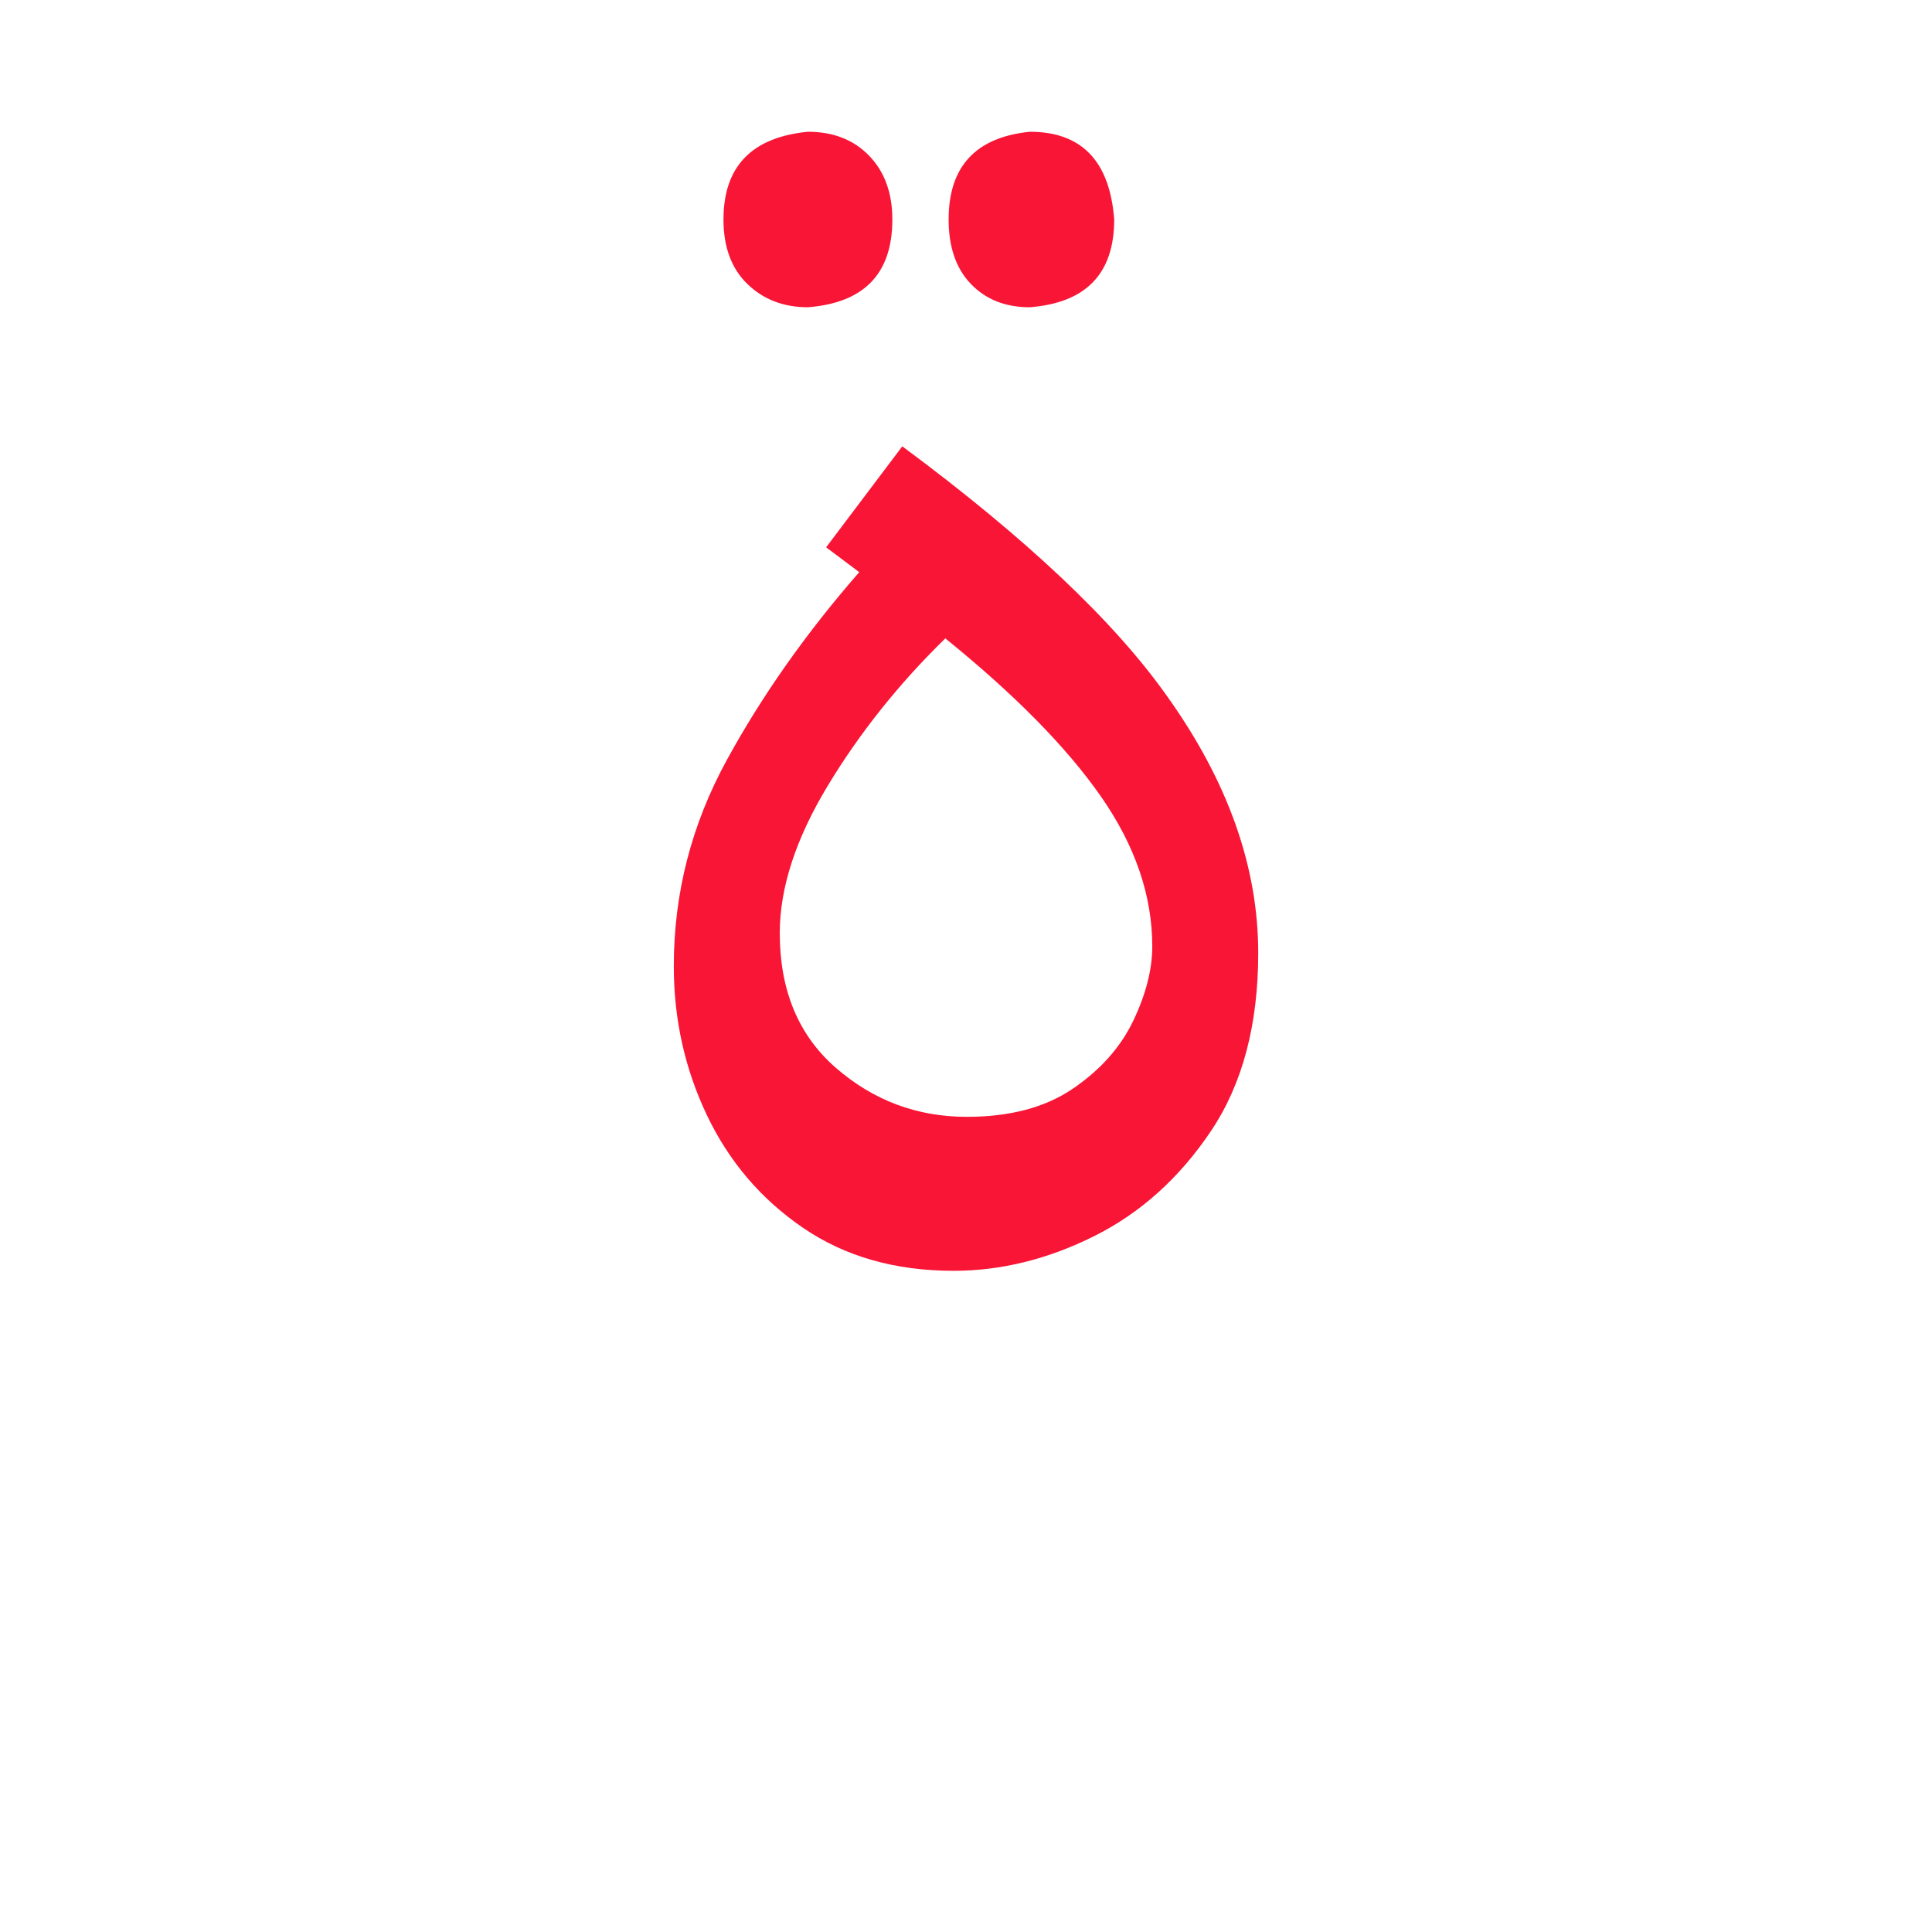 <?xml version="1.0" encoding="UTF-8" standalone="no"?>
<!-- Created with Inkscape (http://www.inkscape.org/) -->

<svg
   width="200"
   height="200"
   viewBox="0 0 200 200"
   version="1.1"
   id="svg37630"
   inkscape:version="1.2.1 (9c6d41e410, 2022-07-14)"
   sodipodi:docname="430_lf1.svg"
   xmlns:inkscape="http://www.inkscape.org/namespaces/inkscape"
   xmlns:sodipodi="http://sodipodi.sourceforge.net/DTD/sodipodi-0.dtd"
   xmlns="http://www.w3.org/2000/svg"
   xmlns:svg="http://www.w3.org/2000/svg">
  <sodipodi:namedview
     id="namedview37632"
     pagecolor="#ffffff"
     bordercolor="#000000"
     borderopacity="0.25"
     inkscape:showpageshadow="2"
     inkscape:pageopacity="0.0"
     inkscape:pagecheckerboard="0"
     inkscape:deskcolor="#d1d1d1"
     inkscape:document-units="px"
     showgrid="false"
     inkscape:zoom="0.7071068"
     inkscape:cx="-12.727922"
     inkscape:cy="-8.4852811"
     inkscape:window-width="2040"
     inkscape:window-height="456"
     inkscape:window-x="696"
     inkscape:window-y="504"
     inkscape:window-maximized="1"
     inkscape:current-layer="layer1"
     showguides="true" />
  <defs
     id="defs37627">
    <clipPath
       clipPathUnits="userSpaceOnUse"
       id="clipPath49831">
      <g
         id="g49837">
        <g
           id="g49835">
          <path
             d="M 0,340.157 H 226.772 V 0 H 0 Z"
             id="path49833" />
        </g>
      </g>
    </clipPath>
    <clipPath
       clipPathUnits="userSpaceOnUse"
       id="clipPath49846">
      <g
         id="g49852">
        <g
           id="g49850">
          <path
             d="M 0,340.157 H 226.772 V 0 H 0 Z"
             id="path49848" />
        </g>
      </g>
    </clipPath>
    <clipPath
       clipPathUnits="userSpaceOnUse"
       id="clipPath3810">
      <path
         d="M 0,340.157 H 226.772 V 0 H 0 Z"
         id="path3808" />
    </clipPath>
    <clipPath
       clipPathUnits="userSpaceOnUse"
       id="clipPath63168">
      <g
         id="g63172"
         transform="translate(-138.897,-217.192)">
        <path
           d="M 0,340.157 H 226.772 V 0 H 0 Z"
           id="path63170" />
      </g>
    </clipPath>
    <clipPath
       clipPathUnits="userSpaceOnUse"
       id="clipPath63174">
      <g
         id="g63178"
         transform="translate(-81.893,-48.105)">
        <path
           d="M 0,340.157 H 226.772 V 0 H 0 Z"
           id="path63176" />
      </g>
    </clipPath>
    <clipPath
       clipPathUnits="userSpaceOnUse"
       id="clipPath75594">
      <g
         id="g75598"
         transform="translate(-127.758,-249.51)">
        <path
           d="M 0,340.157 H 226.772 V 0 H 0 Z"
           id="path75596" />
      </g>
    </clipPath>
    <clipPath
       clipPathUnits="userSpaceOnUse"
       id="clipPath75588">
      <g
         id="g75592"
         transform="translate(-138.896,-196.152)">
        <path
           d="M 0,340.157 H 226.772 V 0 H 0 Z"
           id="path75590" />
      </g>
    </clipPath>
    <clipPath
       clipPathUnits="userSpaceOnUse"
       id="clipPath75600">
      <g
         id="g75604"
         transform="translate(-150.38,-110.129)">
        <path
           d="M 0,340.157 H 226.772 V 0 H 0 Z"
           id="path75602" />
      </g>
    </clipPath>
    <clipPath
       clipPathUnits="userSpaceOnUse"
       id="clipPath75902">
      <g
         id="g75906"
         transform="translate(-117.376,-183.35)">
        <path
           d="M 0,340.157 H 226.772 V 0 H 0 Z"
           id="path75904" />
      </g>
    </clipPath>
    <clipPath
       clipPathUnits="userSpaceOnUse"
       id="clipPath75908">
      <g
         id="g75912"
         transform="translate(-122.316,-76)">
        <path
           d="M 0,340.157 H 226.772 V 0 H 0 Z"
           id="path75910" />
      </g>
    </clipPath>
    <clipPath
       clipPathUnits="userSpaceOnUse"
       id="clipPath76189">
      <g
         id="g76193"
         transform="translate(-91.837,-210.861)">
        <path
           d="M 0,340.157 H 226.772 V 0 H 0 Z"
           id="path76191" />
      </g>
    </clipPath>
    <clipPath
       clipPathUnits="userSpaceOnUse"
       id="clipPath76183">
      <g
         id="g76187"
         transform="translate(-135.27,-223.517)">
        <path
           d="M 0,340.157 H 226.772 V 0 H 0 Z"
           id="path76185" />
      </g>
    </clipPath>
    <clipPath
       clipPathUnits="userSpaceOnUse"
       id="clipPath76195">
      <g
         id="g76199"
         transform="translate(-135.27,-91.532)">
        <path
           d="M 0,340.157 H 226.772 V 0 H 0 Z"
           id="path76197" />
      </g>
    </clipPath>
    <clipPath
       clipPathUnits="userSpaceOnUse"
       id="clipPath9892">
      <path
         d="M 0,340.157 H 226.772 V 0 H 0 Z"
         id="path9890" />
    </clipPath>
    <clipPath
       clipPathUnits="userSpaceOnUse"
       id="clipPath76990">
      <g
         id="g76994"
         transform="translate(-121.171,-272.81)">
        <path
           d="M 0,340.157 H 226.772 V 0 H 0 Z"
           id="path76992" />
      </g>
    </clipPath>
    <clipPath
       clipPathUnits="userSpaceOnUse"
       id="clipPath76984">
      <g
         id="g76988"
         transform="translate(-116.257,-153.012)">
        <path
           d="M 0,340.157 H 226.772 V 0 H 0 Z"
           id="path76986" />
      </g>
    </clipPath>
    <clipPath
       clipPathUnits="userSpaceOnUse"
       id="clipPath79185">
      <g
         id="g79189"
         transform="translate(-116.682,-257.187)">
        <path
           d="M 0,340.157 H 226.772 V 0 H 0 Z"
           id="path79187" />
      </g>
    </clipPath>
    <clipPath
       clipPathUnits="userSpaceOnUse"
       id="clipPath79191">
      <g
         id="g79195"
         transform="translate(-137.927,-122.081)">
        <path
           d="M 0,340.157 H 226.772 V 0 H 0 Z"
           id="path79193" />
      </g>
    </clipPath>
    <clipPath
       clipPathUnits="userSpaceOnUse"
       id="clipPath79580">
      <g
         id="g79584"
         transform="translate(-100.302,-184.387)">
        <path
           d="M 0,340.157 H 226.772 V 0 H 0 Z"
           id="path79582" />
      </g>
    </clipPath>
    <clipPath
       clipPathUnits="userSpaceOnUse"
       id="clipPath79586">
      <g
         id="g79590"
         transform="translate(-111.503,-39.806)">
        <path
           d="M 0,340.157 H 226.772 V 0 H 0 Z"
           id="path79588" />
      </g>
    </clipPath>
    <clipPath
       clipPathUnits="userSpaceOnUse"
       id="clipPath79925">
      <path
         d="m 86.775,184.387 h -0.972 c -2.867,0 -4.766,0.74 -5.691,2.222 -0.925,1.478 -1.389,2.914 -1.389,4.302 0,1.017 0.487,2.29 1.458,3.818 0.972,1.526 2.845,2.29 5.622,2.29 h 2.36 c 8.697,0 31.937,1.087 35.733,3.262 3.794,2.173 5.692,4.88 5.692,8.12 0,2.221 -1.205,5.112 -3.611,8.676 -2.407,3.561 -6.409,7.819 -12.007,12.771 -5.599,4.949 -13.117,10.618 -22.556,17.004 l 0.138,1.11 c 0.371,4.997 0.926,8.42 1.667,10.272 0.37,0.74 2.221,2.082 5.551,4.025 6.015,3.609 13.487,7.566 22.418,11.868 8.93,4.304 17.883,7.983 26.86,11.036 l -2.22,-12.215 c -6.757,-2.408 -14.485,-5.577 -23.182,-9.509 -8.699,-3.934 -15.733,-7.52 -21.1,-10.757 l 3.886,-2.916 c 5.645,-4.257 10.988,-8.561 16.034,-12.909 5.043,-4.351 9.162,-8.862 12.354,-13.533 3.193,-4.675 4.789,-9.742 4.789,-15.201 0,-8.237 -3.608,-14.435 -10.827,-18.6 -5.83,-3.424 -30.829,-5.136 -41.008,-5.136"
         style="fill:#f91536;fill-opacity:1;fill-rule:nonzero;stroke:none;stroke-width:1"
         id="path79927" />
    </clipPath>
    <clipPath
       clipPathUnits="userSpaceOnUse"
       id="clipPath61363">
      <g
         id="g61367"
         transform="translate(-81.152,-191.378)">
        <path
           d="M -5.623,347.148 H 221.149 V 6.991 H -5.623 Z"
           id="path61365" />
      </g>
    </clipPath>
    <clipPath
       clipPathUnits="userSpaceOnUse"
       id="clipPath61369">
      <g
         id="g61373"
         transform="translate(-101.344,-85.752)">
        <path
           d="M -5.623,347.148 H 221.149 V 6.991 H -5.623 Z"
           id="path61371" />
      </g>
    </clipPath>
    <clipPath
       clipPathUnits="userSpaceOnUse"
       id="clipPath61369-5">
      <g
         id="g61373-6"
         transform="translate(-101.344,-85.752)">
        <path
           d="M -5.623,347.148 H 221.149 V 6.991 H -5.623 Z"
           id="path61371-2" />
      </g>
    </clipPath>
    <clipPath
       clipPathUnits="userSpaceOnUse"
       id="clipPath127965">
      <g
         id="g127969"
         transform="translate(-91.267,-45.563)">
        <path
           d="M 0,340.157 H 226.772 V 0 H 0 Z"
           id="path127967" />
      </g>
    </clipPath>
    <clipPath
       clipPathUnits="userSpaceOnUse"
       id="clipPath127953">
      <g
         id="g127957"
         transform="translate(-149.221,-45.563)">
        <path
           d="M 0,340.157 H 226.772 V 0 H 0 Z"
           id="path127955" />
      </g>
    </clipPath>
    <clipPath
       clipPathUnits="userSpaceOnUse"
       id="clipPath127959">
      <g
         id="g127963"
         transform="translate(-124.506,-124.773)">
        <path
           d="M 0,340.157 H 226.772 V 0 H 0 Z"
           id="path127961" />
      </g>
    </clipPath>
    <clipPath
       clipPathUnits="userSpaceOnUse"
       id="clipPath127965-9">
      <g
         id="g127969-1"
         transform="translate(-91.267,-45.563)">
        <path
           d="M 0,340.157 H 226.772 V 0 H 0 Z"
           id="path127967-2" />
      </g>
    </clipPath>
    <clipPath
       clipPathUnits="userSpaceOnUse"
       id="clipPath127953-7">
      <g
         id="g127957-0"
         transform="translate(-149.221,-45.563)">
        <path
           d="M 0,340.157 H 226.772 V 0 H 0 Z"
           id="path127955-9" />
      </g>
    </clipPath>
    <clipPath
       clipPathUnits="userSpaceOnUse"
       id="clipPath127959-6">
      <g
         id="g127963-1"
         transform="translate(-124.506,-124.773)">
        <path
           d="M 0,340.157 H 226.772 V 0 H 0 Z"
           id="path127961-8" />
      </g>
    </clipPath>
    <clipPath
       clipPathUnits="userSpaceOnUse"
       id="clipPath127965-7">
      <g
         id="g127969-9"
         transform="translate(-91.267,-45.563)">
        <path
           d="M 0,340.157 H 226.772 V 0 H 0 Z"
           id="path127967-20" />
      </g>
    </clipPath>
    <clipPath
       clipPathUnits="userSpaceOnUse"
       id="clipPath127953-2">
      <g
         id="g127957-3"
         transform="translate(-149.221,-45.563)">
        <path
           d="M 0,340.157 H 226.772 V 0 H 0 Z"
           id="path127955-7" />
      </g>
    </clipPath>
    <clipPath
       clipPathUnits="userSpaceOnUse"
       id="clipPath131010">
      <g
         id="g131014"
         transform="translate(-84.948,-203.461)">
        <path
           d="M -6.318,342.752 H 220.454 V 2.595 H -6.318 Z"
           id="path131012" />
      </g>
    </clipPath>
    <clipPath
       clipPathUnits="userSpaceOnUse"
       id="clipPath131004">
      <g
         id="g131008"
         transform="translate(-134.869,-275.38)">
        <path
           d="M -6.318,342.752 H 220.454 V 2.595 H -6.318 Z"
           id="path131006" />
      </g>
    </clipPath>
    <clipPath
       clipPathUnits="userSpaceOnUse"
       id="clipPath130998">
      <g
         id="g131002"
         transform="translate(-142.902,-203.461)">
        <path
           d="M -6.318,342.752 H 220.454 V 2.595 H -6.318 Z"
           id="path131000" />
      </g>
    </clipPath>
    <clipPath
       clipPathUnits="userSpaceOnUse"
       id="clipPath130992">
      <g
         id="g130996"
         transform="translate(-84.948,-70.159)">
        <path
           d="M -6.318,342.752 H 220.454 V 2.595 H -6.318 Z"
           id="path130994" />
      </g>
    </clipPath>
    <clipPath
       clipPathUnits="userSpaceOnUse"
       id="clipPath130986">
      <g
         id="g130990"
         transform="translate(-131.165,-33.829)">
        <path
           d="M -6.318,342.752 H 220.454 V 2.595 H -6.318 Z"
           id="path130988" />
      </g>
    </clipPath>
    <clipPath
       clipPathUnits="userSpaceOnUse"
       id="clipPath130980">
      <g
         id="g130984"
         transform="translate(-142.902,-70.159)">
        <path
           d="M -6.318,342.752 H 220.454 V 2.595 H -6.318 Z"
           id="path130982" />
      </g>
    </clipPath>
    <clipPath
       clipPathUnits="userSpaceOnUse"
       id="clipPath131175">
      <g
         id="g131179"
         transform="translate(-91.266,-45.563)">
        <path
           d="M 0,340.157 H 226.772 V 0 H 0 Z"
           id="path131177" />
      </g>
    </clipPath>
    <clipPath
       clipPathUnits="userSpaceOnUse"
       id="clipPath131163">
      <g
         id="g131167"
         transform="translate(-144.032,-93.509)">
        <path
           d="M 0,340.157 H 226.772 V 0 H 0 Z"
           id="path131165" />
      </g>
    </clipPath>
    <clipPath
       clipPathUnits="userSpaceOnUse"
       id="clipPath131175-9">
      <g
         id="g131179-3"
         transform="translate(-91.266,-45.563)">
        <path
           d="M 0,340.157 H 226.772 V 0 H 0 Z"
           id="path131177-1" />
      </g>
    </clipPath>
    <clipPath
       clipPathUnits="userSpaceOnUse"
       id="clipPath131169">
      <g
         id="g131173"
         transform="translate(-123.15,-147.386)">
        <path
           d="M 0,340.157 H 226.772 V 0 H 0 Z"
           id="path131171" />
      </g>
    </clipPath>
    <clipPath
       clipPathUnits="userSpaceOnUse"
       id="clipPath131163-9">
      <g
         id="g131167-4"
         transform="translate(-144.032,-93.509)">
        <path
           d="M 0,340.157 H 226.772 V 0 H 0 Z"
           id="path131165-7" />
      </g>
    </clipPath>
    <clipPath
       clipPathUnits="userSpaceOnUse"
       id="clipPath140904">
      <g
         id="g140902"
         transform="translate(-91.266,-45.563)">
        <path
           d="M 0,340.157 H 226.772 V 0 H 0 Z"
           id="path140900" />
      </g>
    </clipPath>
    <clipPath
       clipPathUnits="userSpaceOnUse"
       id="clipPath140910">
      <g
         id="g140908"
         transform="translate(-123.15,-147.386)">
        <path
           d="M 0,340.157 H 226.772 V 0 H 0 Z"
           id="path140906" />
      </g>
    </clipPath>
    <clipPath
       clipPathUnits="userSpaceOnUse"
       id="clipPath140916">
      <g
         id="g140914"
         transform="translate(-144.032,-93.509)">
        <path
           d="M 0,340.157 H 226.772 V 0 H 0 Z"
           id="path140912" />
      </g>
    </clipPath>
    <clipPath
       clipPathUnits="userSpaceOnUse"
       id="clipPath140922">
      <g
         id="g140920"
         transform="translate(-123.15,-147.386)">
        <path
           d="M 0,340.157 H 226.772 V 0 H 0 Z"
           id="path140918" />
      </g>
    </clipPath>
    <clipPath
       clipPathUnits="userSpaceOnUse"
       id="clipPath140928">
      <g
         id="g140926"
         transform="translate(-91.266,-45.563)">
        <path
           d="M 0,340.157 H 226.772 V 0 H 0 Z"
           id="path140924" />
      </g>
    </clipPath>
    <clipPath
       clipPathUnits="userSpaceOnUse"
       id="clipPath140934">
      <g
         id="g140932"
         transform="translate(-144.032,-93.509)">
        <path
           d="M 0,340.157 H 226.772 V 0 H 0 Z"
           id="path140930" />
      </g>
    </clipPath>
    <clipPath
       clipPathUnits="userSpaceOnUse"
       id="clipPath131358">
      <g
         id="g131362"
         transform="translate(-91.266,-200.865)">
        <path
           d="M 0,340.157 H 226.772 V 0 H 0 Z"
           id="path131360" />
      </g>
    </clipPath>
    <clipPath
       clipPathUnits="userSpaceOnUse"
       id="clipPath131352">
      <g
         id="g131356"
         transform="translate(-139.831,-295.397)">
        <path
           d="M 0,340.157 H 226.772 V 0 H 0 Z"
           id="path131354" />
      </g>
    </clipPath>
    <clipPath
       clipPathUnits="userSpaceOnUse"
       id="clipPath131346">
      <g
         id="g131350"
         transform="translate(-144.031,-248.811)">
        <path
           d="M 0,340.157 H 226.772 V 0 H 0 Z"
           id="path131348" />
      </g>
    </clipPath>
    <clipPath
       clipPathUnits="userSpaceOnUse"
       id="clipPath131340">
      <g
         id="g131344"
         transform="translate(-91.266,-67.563)">
        <path
           d="M 0,340.157 H 226.772 V 0 H 0 Z"
           id="path131342" />
      </g>
    </clipPath>
    <clipPath
       clipPathUnits="userSpaceOnUse"
       id="clipPath131334">
      <g
         id="g131338"
         transform="translate(-137.483,-31.234)">
        <path
           d="M 0,340.157 H 226.772 V 0 H 0 Z"
           id="path131336" />
      </g>
    </clipPath>
    <clipPath
       clipPathUnits="userSpaceOnUse"
       id="clipPath131328">
      <g
         id="g131332"
         transform="translate(-144.031,-115.509)">
        <path
           d="M 0,340.157 H 226.772 V 0 H 0 Z"
           id="path131330" />
      </g>
    </clipPath>
    <clipPath
       clipPathUnits="userSpaceOnUse"
       id="clipPath216657">
      <g
         id="g216661"
         transform="translate(-128.929,-221.542)">
        <path
           d="M 0,340.157 H 226.772 V 0 H 0 Z"
           id="path216659" />
      </g>
    </clipPath>
    <clipPath
       clipPathUnits="userSpaceOnUse"
       id="clipPath216651">
      <g
         id="g216655"
         transform="translate(-108.226,-94.365)">
        <path
           d="M 0,340.157 H 226.772 V 0 H 0 Z"
           id="path216653" />
      </g>
    </clipPath>
    <clipPath
       clipPathUnits="userSpaceOnUse"
       id="clipPath154585">
      <path
         d="M 0,340.157 H 226.772 V 0 H 0 Z"
         id="path154583" />
    </clipPath>
    <clipPath
       clipPathUnits="userSpaceOnUse"
       id="clipPath224280">
      <g
         id="g224284"
         transform="translate(-119.517,-230.892)">
        <path
           d="M 0,340.157 H 226.772 V 0 H 0 Z"
           id="path224282" />
      </g>
    </clipPath>
    <clipPath
       clipPathUnits="userSpaceOnUse"
       id="clipPath224286">
      <g
         id="g224290"
         transform="translate(-133.483,-94.061)">
        <path
           d="M 0,340.157 H 226.772 V 0 H 0 Z"
           id="path224288" />
      </g>
    </clipPath>
    <clipPath
       clipPathUnits="userSpaceOnUse"
       id="clipPath181945">
      <path
         d="M 0,340.157 H 226.772 V 0 H 0 Z"
         id="path181943" />
    </clipPath>
    <clipPath
       clipPathUnits="userSpaceOnUse"
       id="clipPath225582">
      <g
         id="g225586"
         transform="translate(-89.95,-217.656)">
        <path
           d="M 0,340.157 H 226.772 V 0 H 0 Z"
           id="path225584" />
      </g>
    </clipPath>
    <clipPath
       clipPathUnits="userSpaceOnUse"
       id="clipPath225588">
      <g
         id="g225592"
         transform="translate(-124.619,-41.422)">
        <path
           d="M 0,340.157 H 226.772 V 0 H 0 Z"
           id="path225590" />
      </g>
    </clipPath>
    <clipPath
       clipPathUnits="userSpaceOnUse"
       id="clipPath225643">
      <g
         id="g225647"
         transform="translate(-73.945,-219.672)">
        <path
           d="M 0,340.157 H 226.772 V 0 H 0 Z"
           id="path225645" />
      </g>
    </clipPath>
    <clipPath
       clipPathUnits="userSpaceOnUse"
       id="clipPath225637">
      <g
         id="g225641"
         transform="translate(-118.463,-239.823)">
        <path
           d="M 0,340.157 H 226.772 V 0 H 0 Z"
           id="path225639" />
      </g>
    </clipPath>
    <clipPath
       clipPathUnits="userSpaceOnUse"
       id="clipPath225631">
      <g
         id="g225635"
         transform="translate(-188.928,-219.672)">
        <path
           d="M 0,340.157 H 226.772 V 0 H 0 Z"
           id="path225633" />
      </g>
    </clipPath>
    <clipPath
       clipPathUnits="userSpaceOnUse"
       id="clipPath225625">
      <g
         id="g225629"
         transform="translate(-94.657,-117.1)">
        <path
           d="M 0,340.157 H 226.772 V 0 H 0 Z"
           id="path225627" />
      </g>
    </clipPath>
    <clipPath
       clipPathUnits="userSpaceOnUse"
       id="clipPath225619">
      <g
         id="g225623"
         transform="translate(-168.678,-96.158)">
        <path
           d="M 0,340.157 H 226.772 V 0 H 0 Z"
           id="path225621" />
      </g>
    </clipPath>
    <clipPath
       clipPathUnits="userSpaceOnUse"
       id="clipPath249896">
      <g
         id="g249900"
         transform="translate(-125.6,-277.049)">
        <path
           d="M 0,340.157 H 226.772 V 0 H 0 Z"
           id="path249898" />
      </g>
    </clipPath>
    <clipPath
       clipPathUnits="userSpaceOnUse"
       id="clipPath249902">
      <g
         id="g249906"
         transform="translate(-137.429,-133.401)">
        <path
           d="M 0,340.157 H 226.772 V 0 H 0 Z"
           id="path249904" />
      </g>
    </clipPath>
    <clipPath
       clipPathUnits="userSpaceOnUse"
       id="clipPath233255">
      <path
         d="M 0,340.157 H 226.772 V 0 H 0 Z"
         id="path233253" />
    </clipPath>
  </defs>
  <g
     inkscape:label="Layer 1"
     inkscape:groupmode="layer"
     id="layer1">
    <g
       id="g237513"
       transform="matrix(1.333,0,0,-1.333,106.601,31.807)"
       clip-path="none">
      <path
         d="m 0,0 c -1.887,0 -3.407,0.599 -4.564,1.8 -1.158,1.199 -1.737,2.871 -1.737,5.014 0,4.115 2.1,6.384 6.301,6.815 4.027,0 6.213,-2.273 6.557,-6.815 C 6.557,2.613 4.371,0.342 0,0 m -4.886,-62.871 c 3.343,0 6.085,0.726 8.229,2.185 2.141,1.457 3.706,3.214 4.692,5.272 0.985,2.057 1.479,3.985 1.479,5.785 0,3.941 -1.33,7.821 -3.986,11.636 -2.658,3.813 -6.685,7.907 -12.086,12.279 -3.599,-3.515 -6.643,-7.329 -9.129,-11.443 -2.486,-4.114 -3.728,-7.93 -3.728,-11.443 0,-4.458 1.457,-7.952 4.372,-10.479 2.912,-2.528 6.3,-3.792 10.157,-3.792 M -17.229,0 c -1.886,0 -3.452,0.599 -4.693,1.8 -1.243,1.199 -1.864,2.871 -1.864,5.014 0,4.115 2.185,6.384 6.557,6.815 1.971,0 3.556,-0.623 4.757,-1.864 1.2,-1.244 1.8,-2.894 1.8,-4.951 0,-4.201 -2.185,-6.472 -6.557,-6.814 m 11.314,-74.829 c -4.544,0 -8.443,1.113 -11.7,3.344 -3.258,2.227 -5.743,5.142 -7.457,8.742 -1.715,3.6 -2.572,7.457 -2.572,11.571 0,5.657 1.371,10.993 4.115,16.008 2.742,5.014 6.172,9.878 10.286,14.593 l -2.571,1.928 5.914,7.843 c 9.598,-7.116 16.457,-13.587 20.571,-19.414 4.713,-6.601 7.071,-13.243 7.071,-19.929 0,-5.573 -1.221,-10.179 -3.664,-13.821 -2.443,-3.644 -5.464,-6.365 -9.064,-8.165 -3.6,-1.8 -7.244,-2.7 -10.929,-2.7"
         style="fill:#f91536;fill-opacity:1;fill-rule:nonzero;stroke:none"
         id="path237515" />
    </g>
  </g>
</svg>
